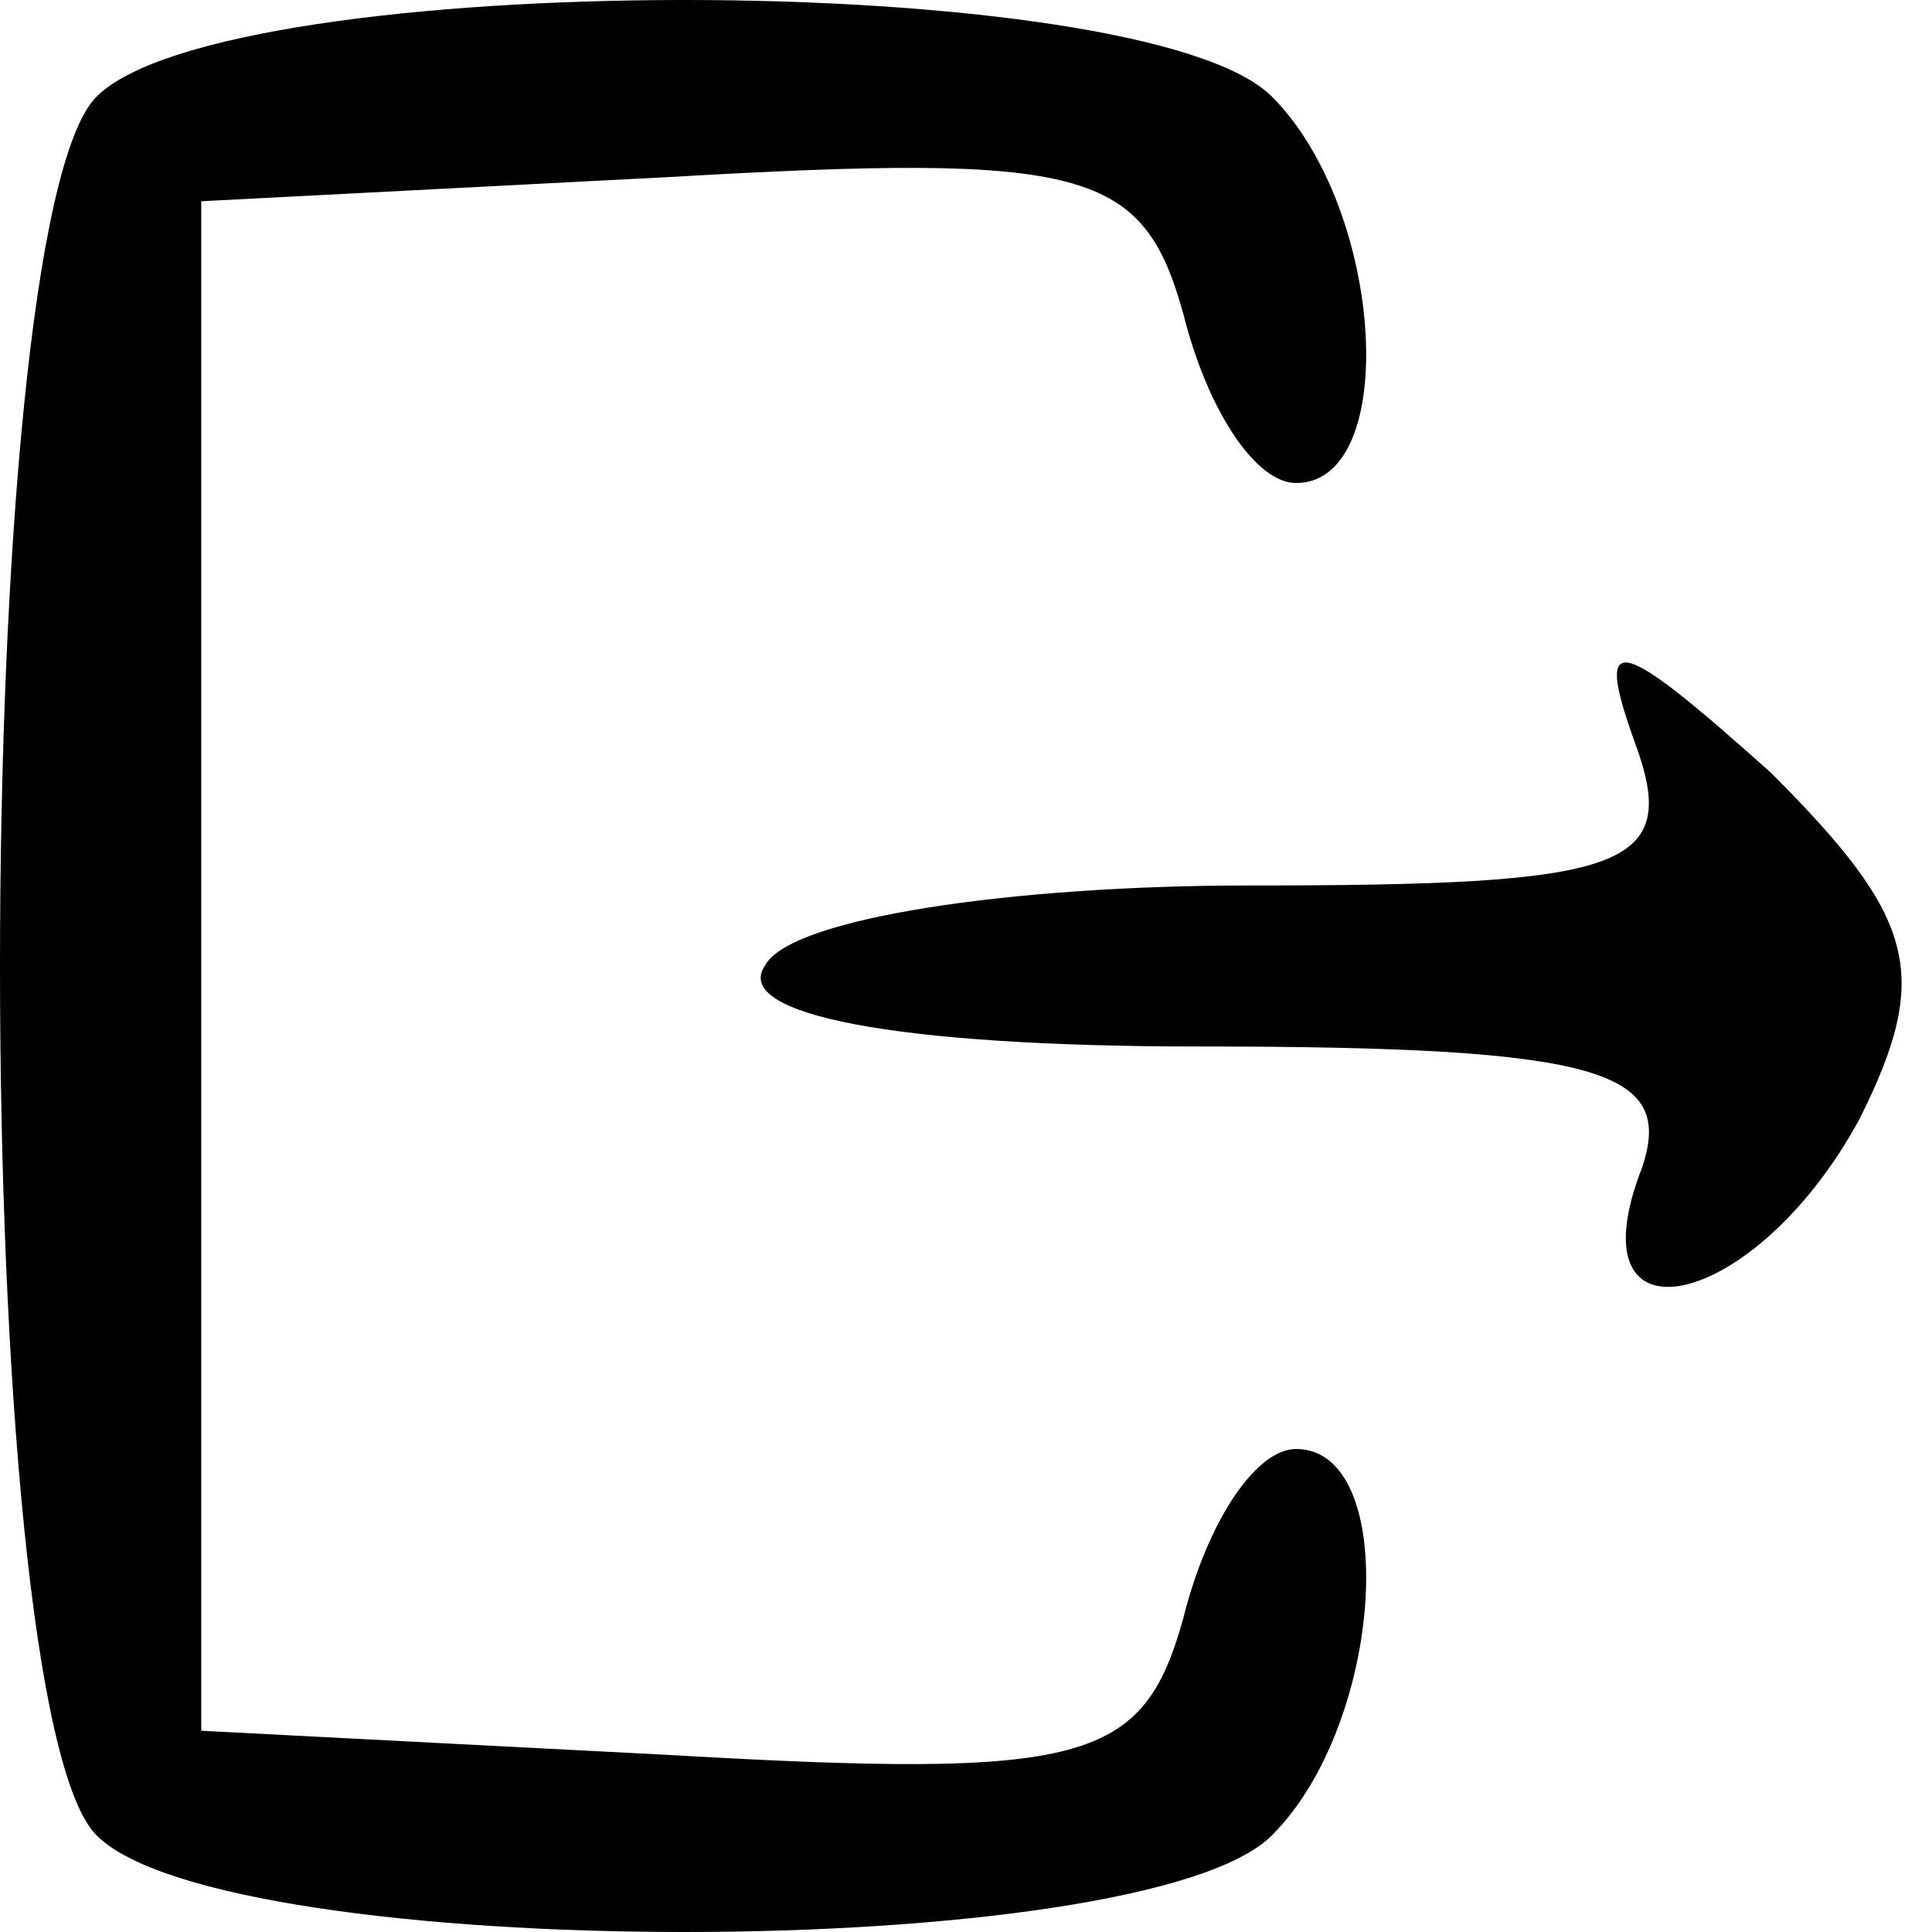 <?xml version="1.0" standalone="no"?>
<!DOCTYPE svg PUBLIC "-//W3C//DTD SVG 20010904//EN"
 "http://www.w3.org/TR/2001/REC-SVG-20010904/DTD/svg10.dtd">
<svg version="1.0" xmlns="http://www.w3.org/2000/svg"
 width="24pt" height="24pt" viewBox="0 0 24 24"
 preserveAspectRatio="xMidYMid meet">

<g transform="translate(0,24) scale(0.1,-0.1)"
fill="#000000" stroke="none">
<path d="M12 228 c-16 -16 -16 -200 0 -216 16 -16 130 -16 146 0 14 14 16 48
3 48 -5 0 -11 -9 -14 -21 -5 -18 -12 -20 -64 -17 l-58 3 0 95 0 95 58 3 c52 3
59 1 64 -17 3 -12 9 -21 14 -21 13 0 11 34 -3 48 -16 16 -130 16 -146 0z"/>
<path d="M203 148 c6 -16 -1 -18 -48 -18 -29 0 -57 -4 -60 -10 -4 -6 16 -10
54 -10 50 0 59 -3 55 -15 -9 -23 14 -18 27 6 9 18 7 25 -11 43 -19 17 -22 18
-17 4z"/>
</g>
</svg>
